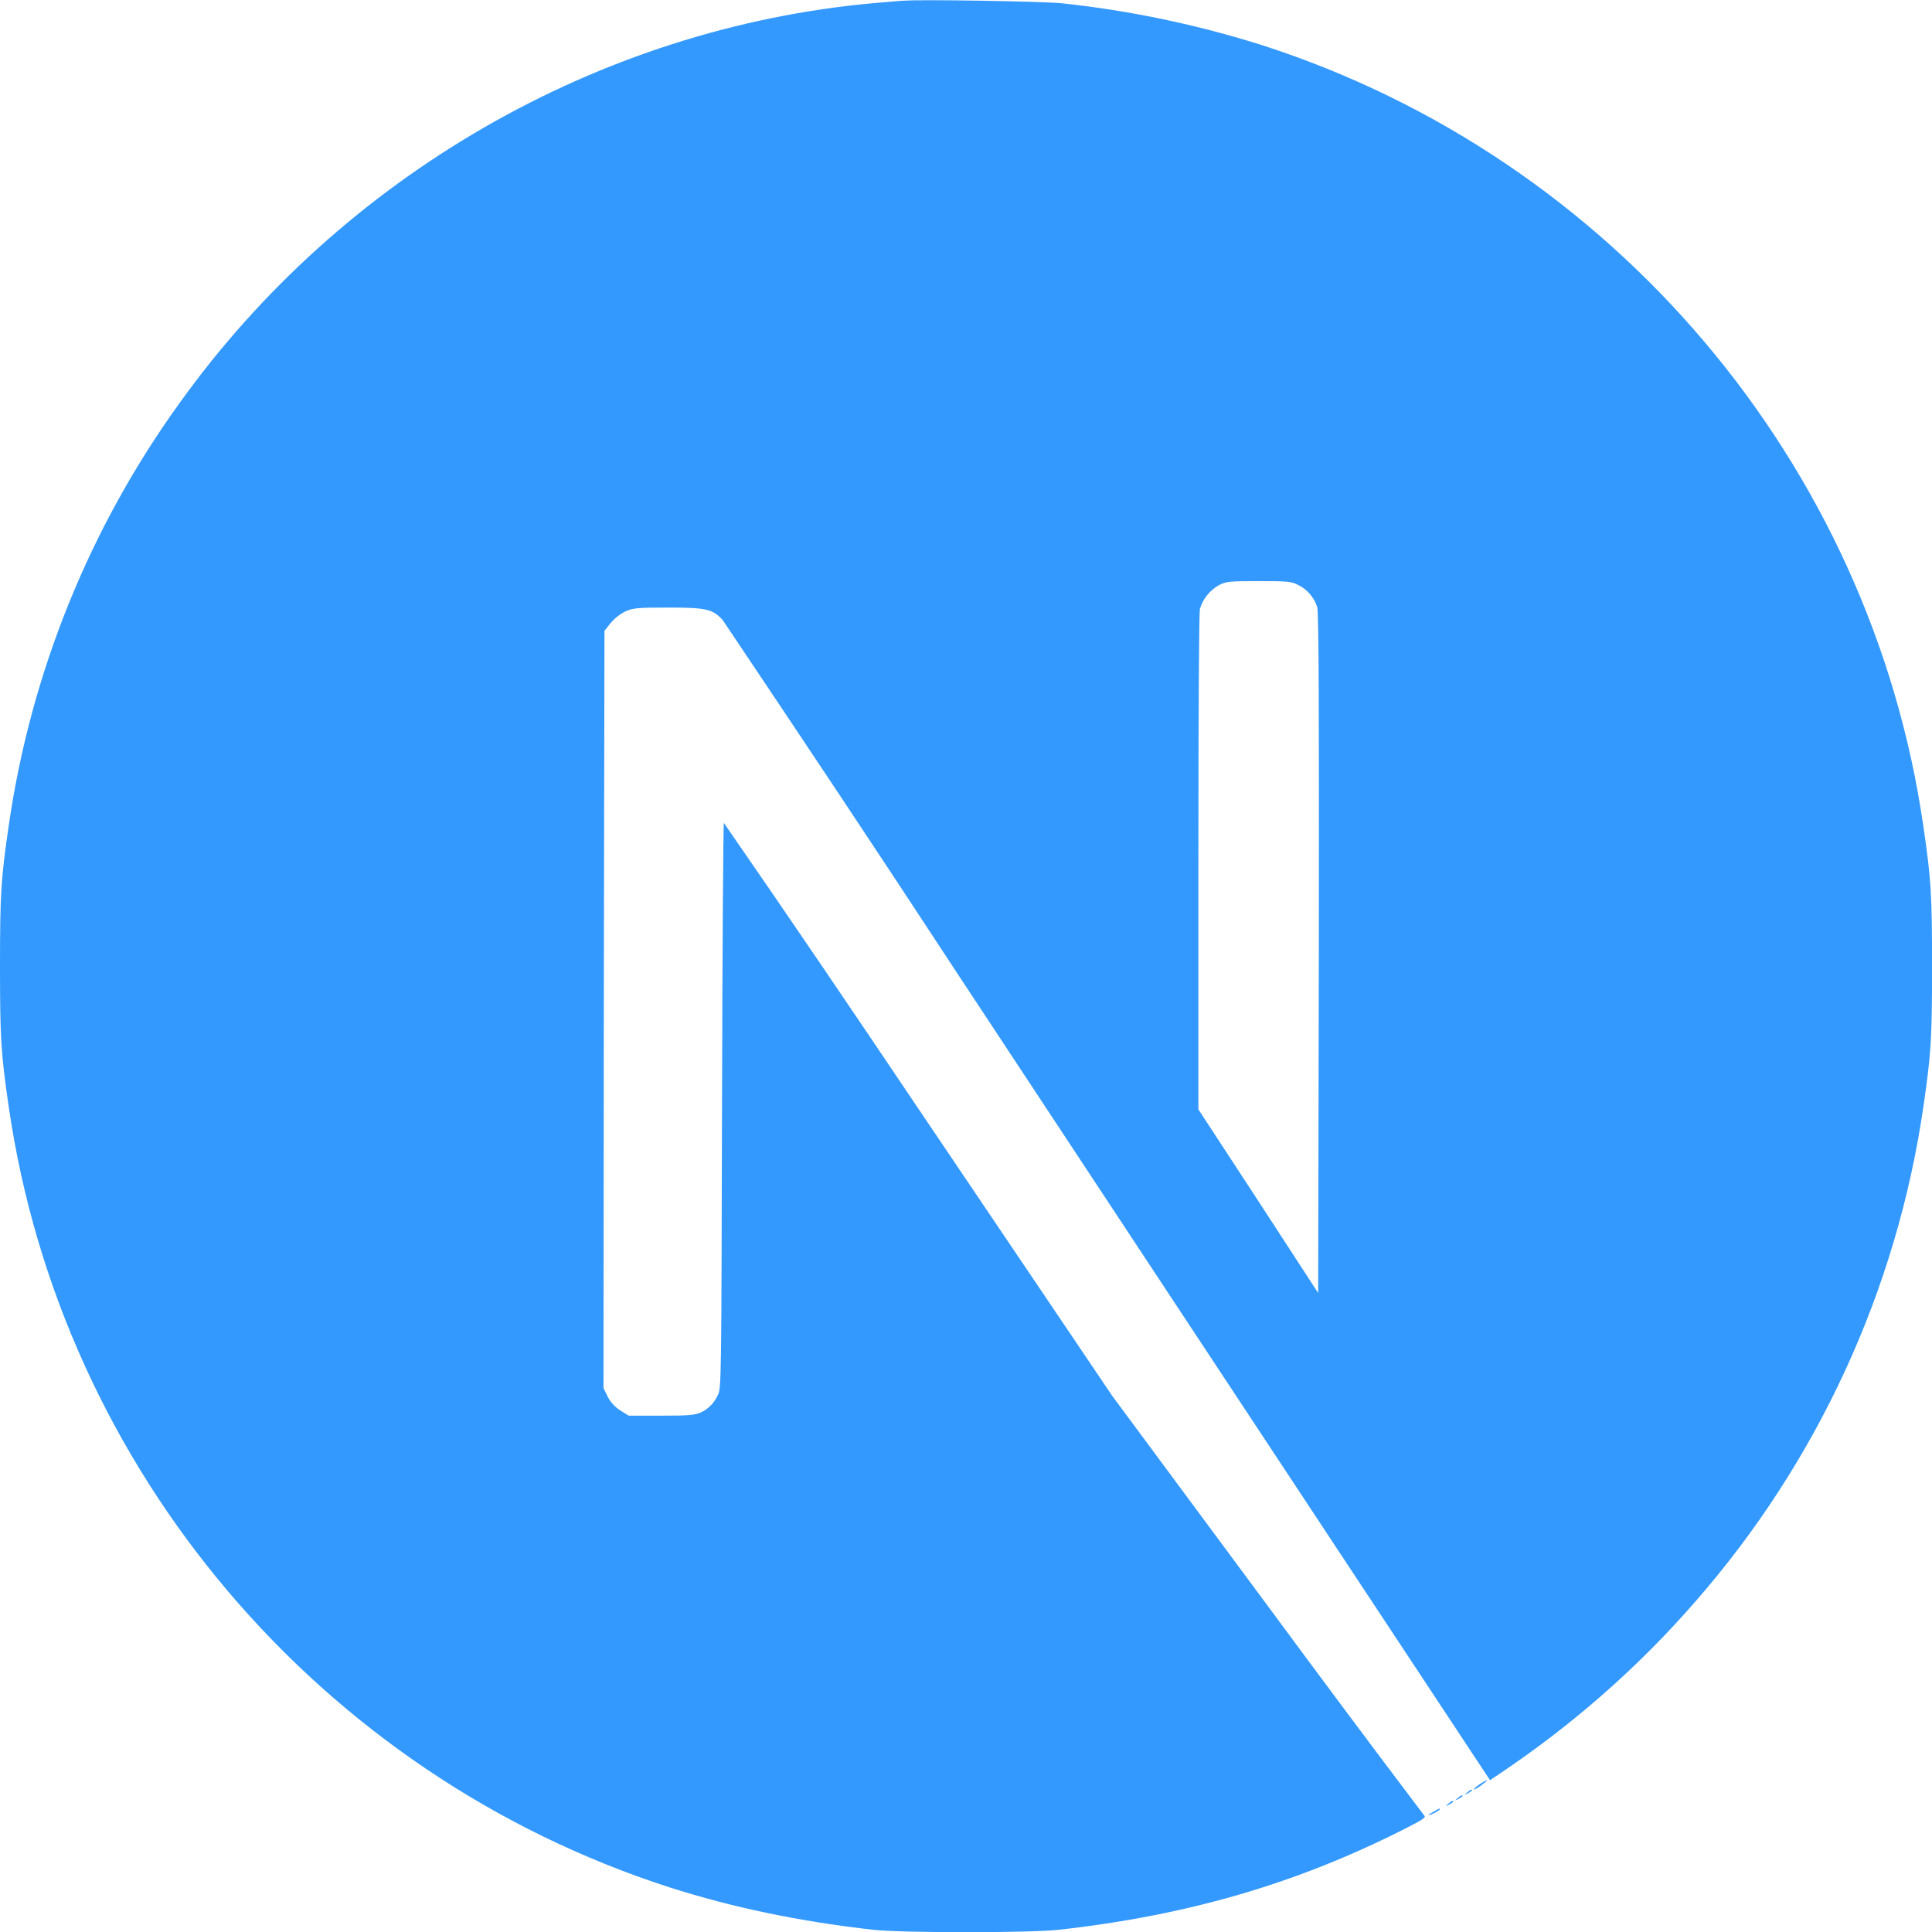 <!DOCTYPE svg PUBLIC "-//W3C//DTD SVG 1.1//EN" "http://www.w3.org/Graphics/SVG/1.1/DTD/svg11.dtd">
<!-- Uploaded to: SVG Repo, www.svgrepo.com, Transformed by: SVG Repo Mixer Tools -->
<svg fill="#3399ff" width="155px" height="155px" viewBox="0 0 32.00 32.00" xmlns="http://www.w3.org/2000/svg" stroke="#3399ff" stroke-width="0" transform="matrix(1, 0, 0, 1, 0, 0)rotate(0)">
<g id="SVGRepo_bgCarrier" stroke-width="0"/>
<g id="SVGRepo_tracerCarrier" stroke-linecap="round" stroke-linejoin="round"/>
<g id="SVGRepo_iconCarrier"> <path d="M23.749 30.005c-0.119 0.063-0.109 0.083 0.005 0.025 0.037-0.015 0.068-0.036 0.095-0.061 0-0.021 0-0.021-0.1 0.036zM23.989 29.875c-0.057 0.047-0.057 0.047 0.011 0.016 0.036-0.021 0.068-0.041 0.068-0.047 0-0.027-0.016-0.021-0.079 0.031zM24.145 29.781c-0.057 0.047-0.057 0.047 0.011 0.016 0.037-0.021 0.068-0.043 0.068-0.048 0-0.025-0.016-0.020-0.079 0.032zM24.303 29.688c-0.057 0.047-0.057 0.047 0.009 0.015 0.037-0.020 0.068-0.041 0.068-0.047 0-0.025-0.016-0.020-0.077 0.032zM24.516 29.547c-0.109 0.073-0.147 0.12-0.047 0.068 0.067-0.041 0.181-0.131 0.161-0.131-0.043 0.016-0.079 0.043-0.115 0.063zM14.953 0.011c-0.073 0.005-0.292 0.025-0.484 0.041-4.548 0.412-8.803 2.86-11.5 6.631-1.491 2.067-2.459 4.468-2.824 6.989-0.129 0.88-0.145 1.14-0.145 2.333 0 1.192 0.016 1.448 0.145 2.328 0.871 6.011 5.147 11.057 10.943 12.927 1.043 0.333 2.136 0.563 3.381 0.704 0.484 0.052 2.577 0.052 3.061 0 2.152-0.24 3.969-0.771 5.767-1.688 0.276-0.14 0.328-0.177 0.291-0.208-0.88-1.161-1.744-2.323-2.609-3.495l-2.557-3.453-3.203-4.745c-1.068-1.588-2.14-3.172-3.229-4.744-0.011 0-0.025 2.109-0.031 4.681-0.011 4.505-0.011 4.688-0.068 4.792-0.057 0.125-0.151 0.229-0.276 0.287-0.099 0.047-0.188 0.057-0.661 0.057h-0.541l-0.141-0.088c-0.088-0.057-0.161-0.136-0.208-0.229l-0.068-0.141 0.005-6.271 0.011-6.271 0.099-0.125c0.063-0.077 0.141-0.14 0.229-0.187 0.131-0.063 0.183-0.073 0.724-0.073 0.635 0 0.74 0.025 0.907 0.208 1.296 1.932 2.588 3.869 3.859 5.812 2.079 3.152 4.917 7.453 6.312 9.563l2.537 3.839 0.125-0.083c1.219-0.813 2.328-1.781 3.285-2.885 2.016-2.308 3.324-5.147 3.767-8.177 0.129-0.88 0.145-1.141 0.145-2.333 0-1.193-0.016-1.448-0.145-2.328-0.871-6.011-5.147-11.057-10.943-12.928-1.084-0.343-2.199-0.577-3.328-0.697-0.303-0.031-2.371-0.068-2.631-0.041zM21.5 9.688c0.151 0.072 0.265 0.208 0.317 0.364 0.027 0.084 0.032 1.823 0.027 5.74l-0.011 5.624-0.989-1.52-0.995-1.521v-4.083c0-2.647 0.011-4.131 0.025-4.204 0.047-0.167 0.161-0.307 0.313-0.395 0.124-0.063 0.172-0.068 0.667-0.068 0.463 0 0.541 0.005 0.645 0.063z"/> </g>
</svg>